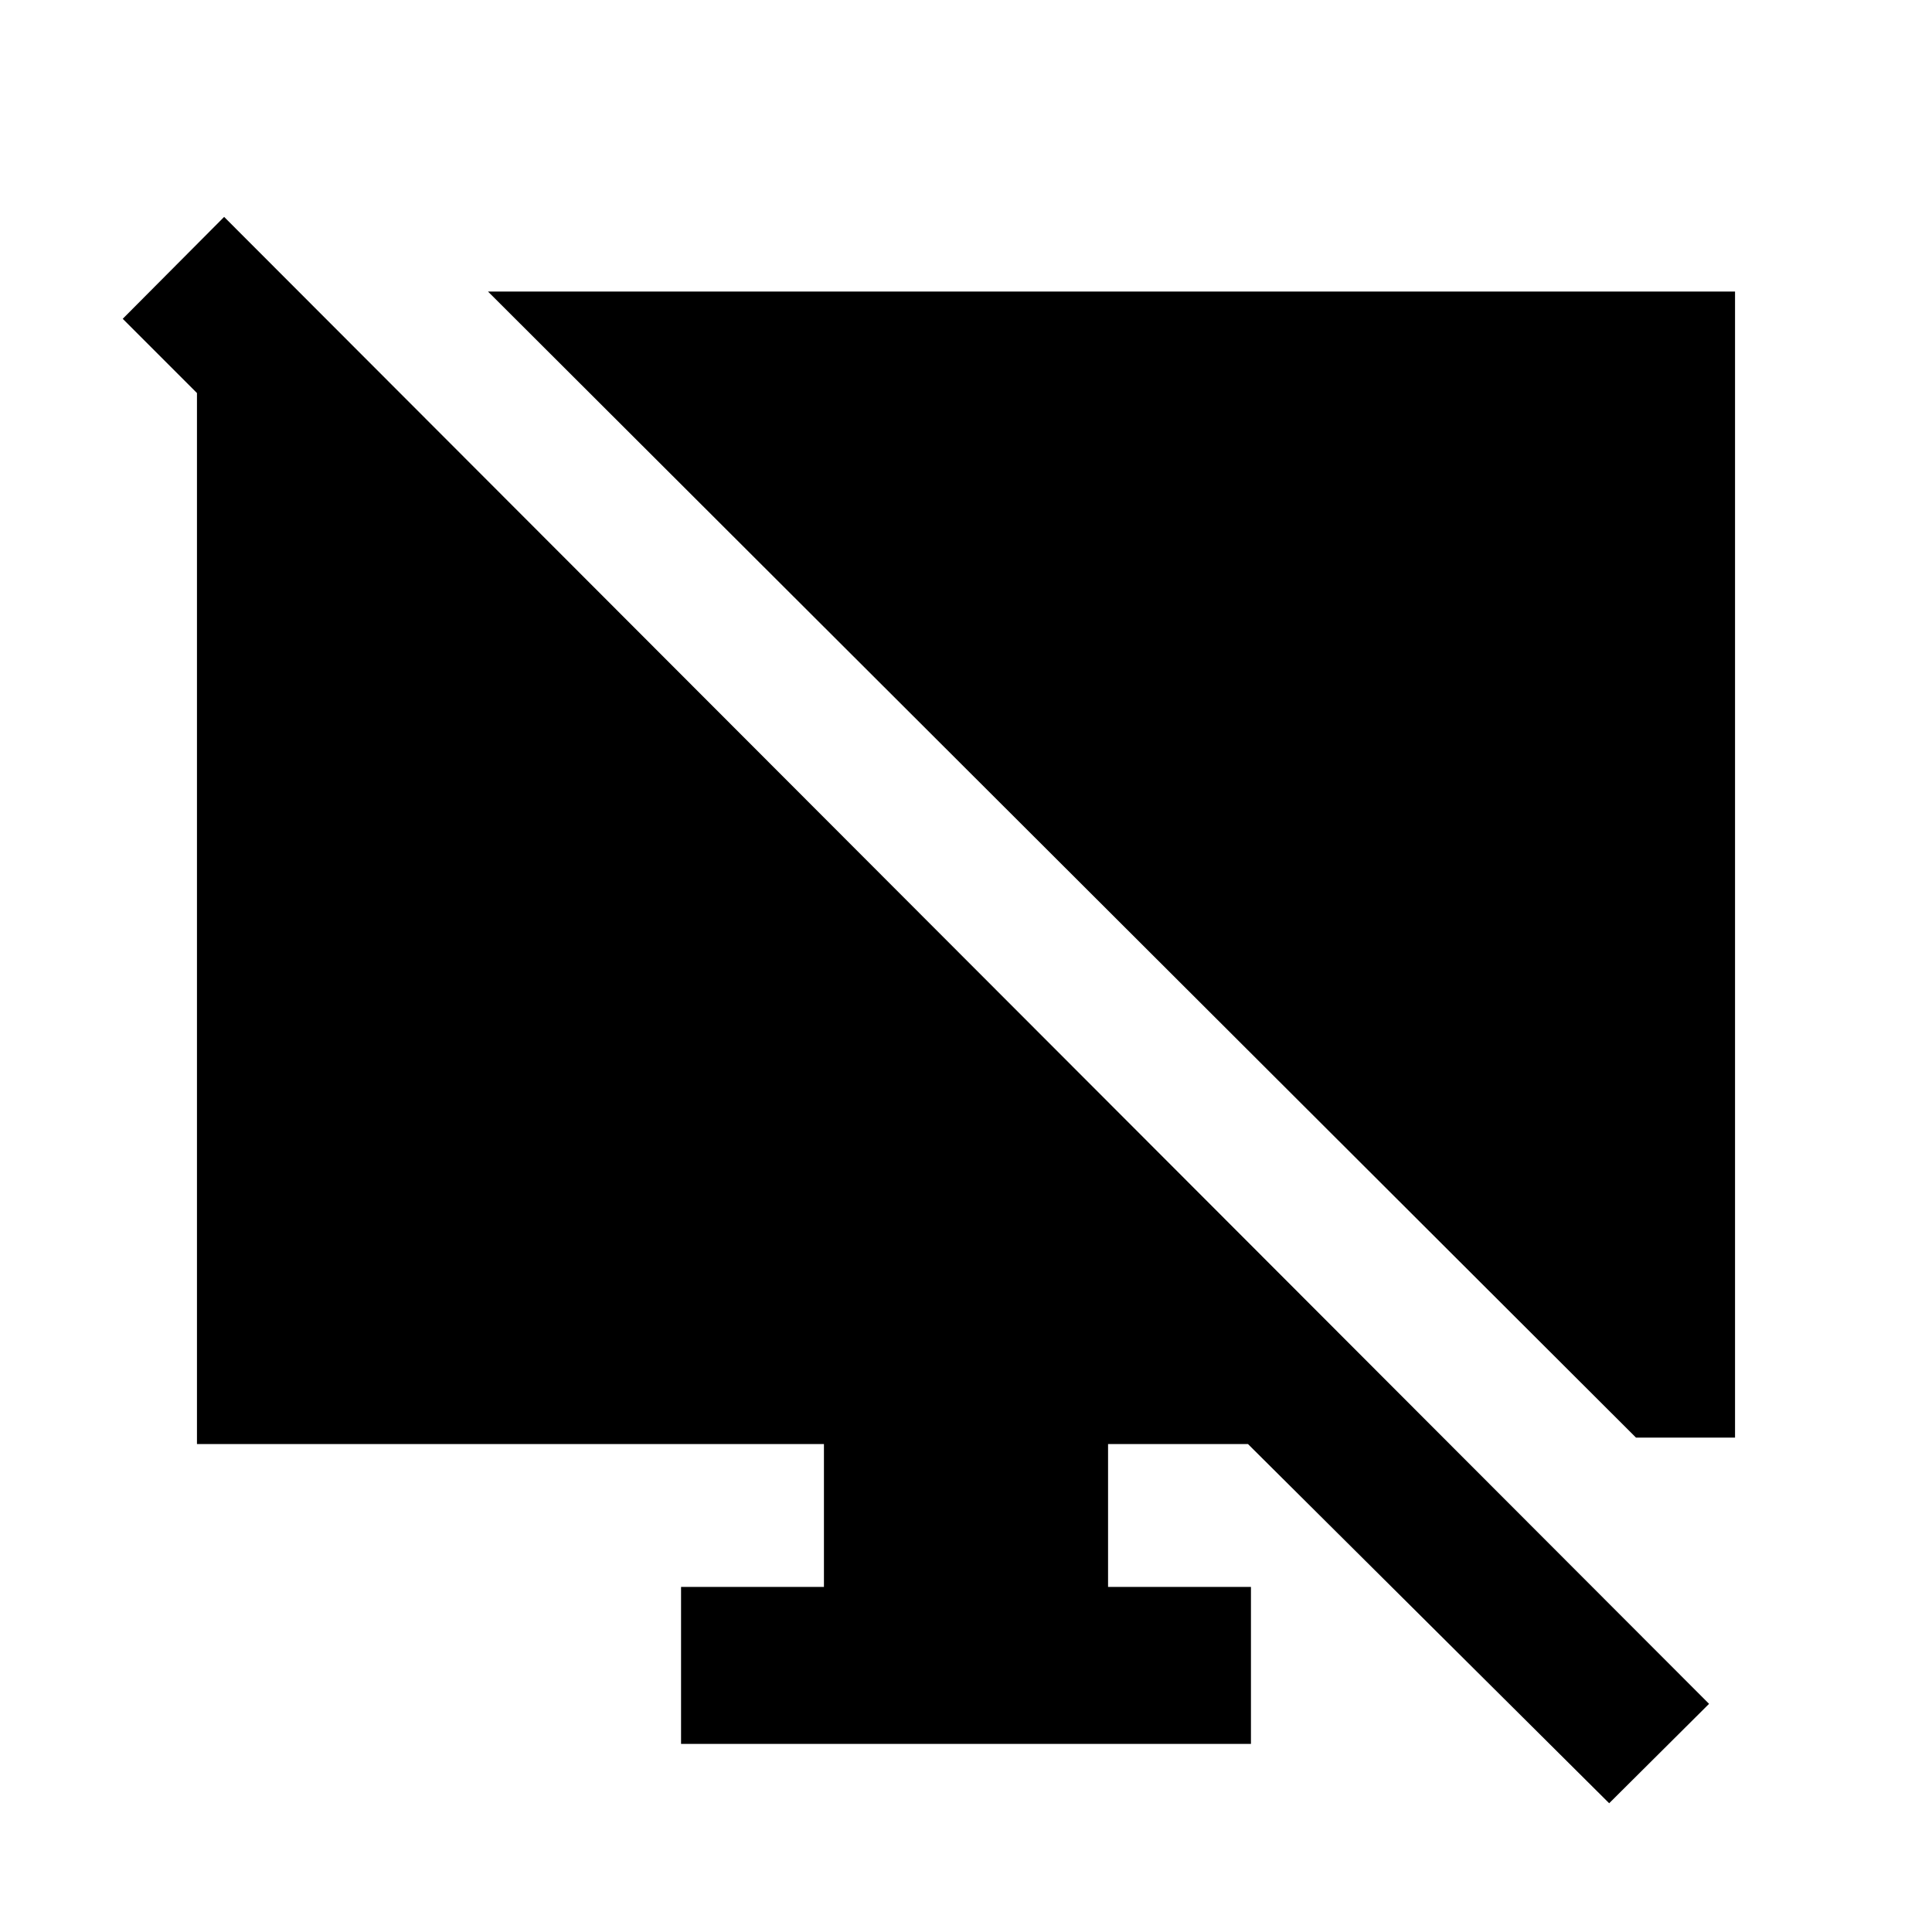 <svg xmlns="http://www.w3.org/2000/svg" height="20" viewBox="0 -960 960 960" width="20"><path d="M799.59-63.98 620.11-242.46h-69.52v71h71v78H338.41v-78h71v-71H97.87v-566.5h56.76v101.03l-93.65-93.66 50.39-50.63 737.85 738.85-49.63 49.39Zm13.32-181.69L242.48-815.13h619.65v569.46h-49.22Z"/></svg>